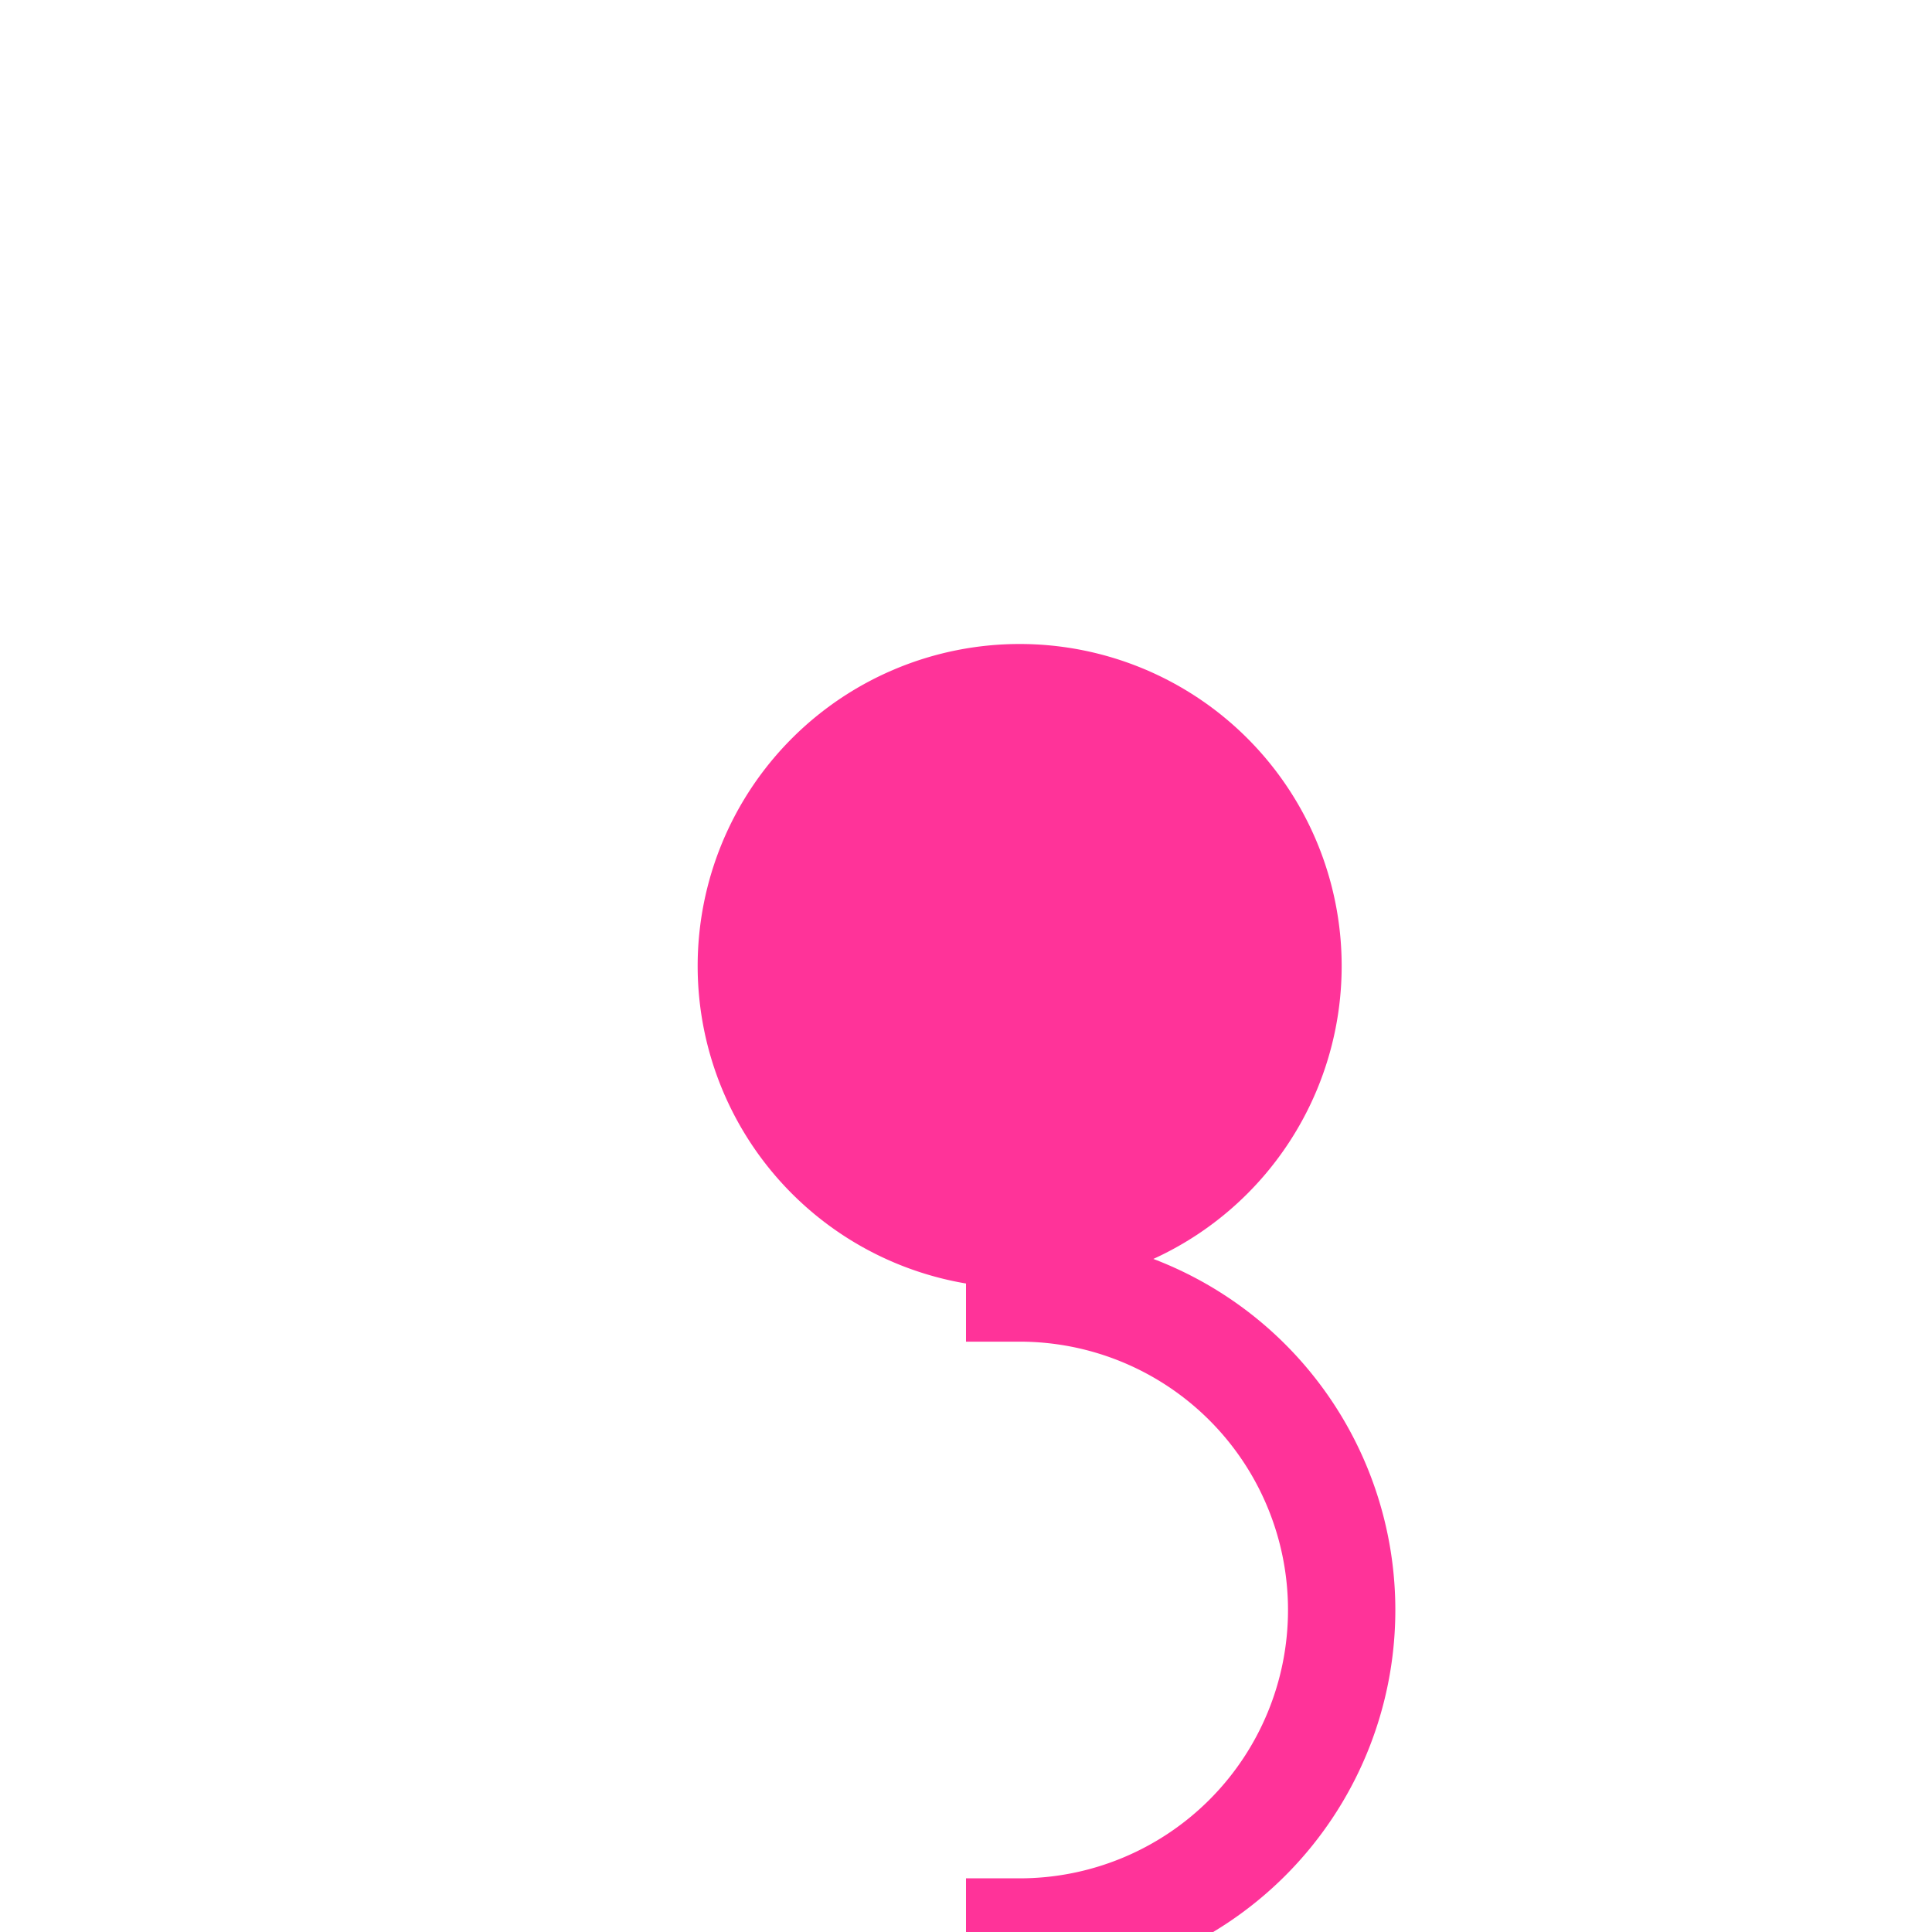 ﻿<?xml version="1.0" encoding="utf-8"?>
<svg version="1.1" xmlns:xlink="http://www.w3.org/1999/xlink" width="18px" height="18px" preserveAspectRatio="xMinYMid meet" viewBox="2158 1476  18 16" xmlns="http://www.w3.org/2000/svg">
  <path d="M 2167.5 1482  L 2167.5 1487  A 3 3 0 0 1 2170.5 1490 A 3 3 0 0 1 2167.5 1493 L 2167.5 1777  A 3 3 0 0 1 2170.5 1780 A 3 3 0 0 1 2167.5 1783 L 2167.5 1883  A 3 3 0 0 1 2170.5 1886 A 3 3 0 0 1 2167.5 1889 L 2167.5 1996  A 5 5 0 0 0 2172.5 2001.5 L 2263 2001.5  " stroke-width="1" stroke="#ff3399" fill="none" />
  <path d="M 2167.5 1481  A 3 3 0 0 0 2164.5 1484 A 3 3 0 0 0 2167.5 1487 A 3 3 0 0 0 2170.5 1484 A 3 3 0 0 0 2167.5 1481 Z " fill-rule="nonzero" fill="#ff3399" stroke="none" />
</svg>